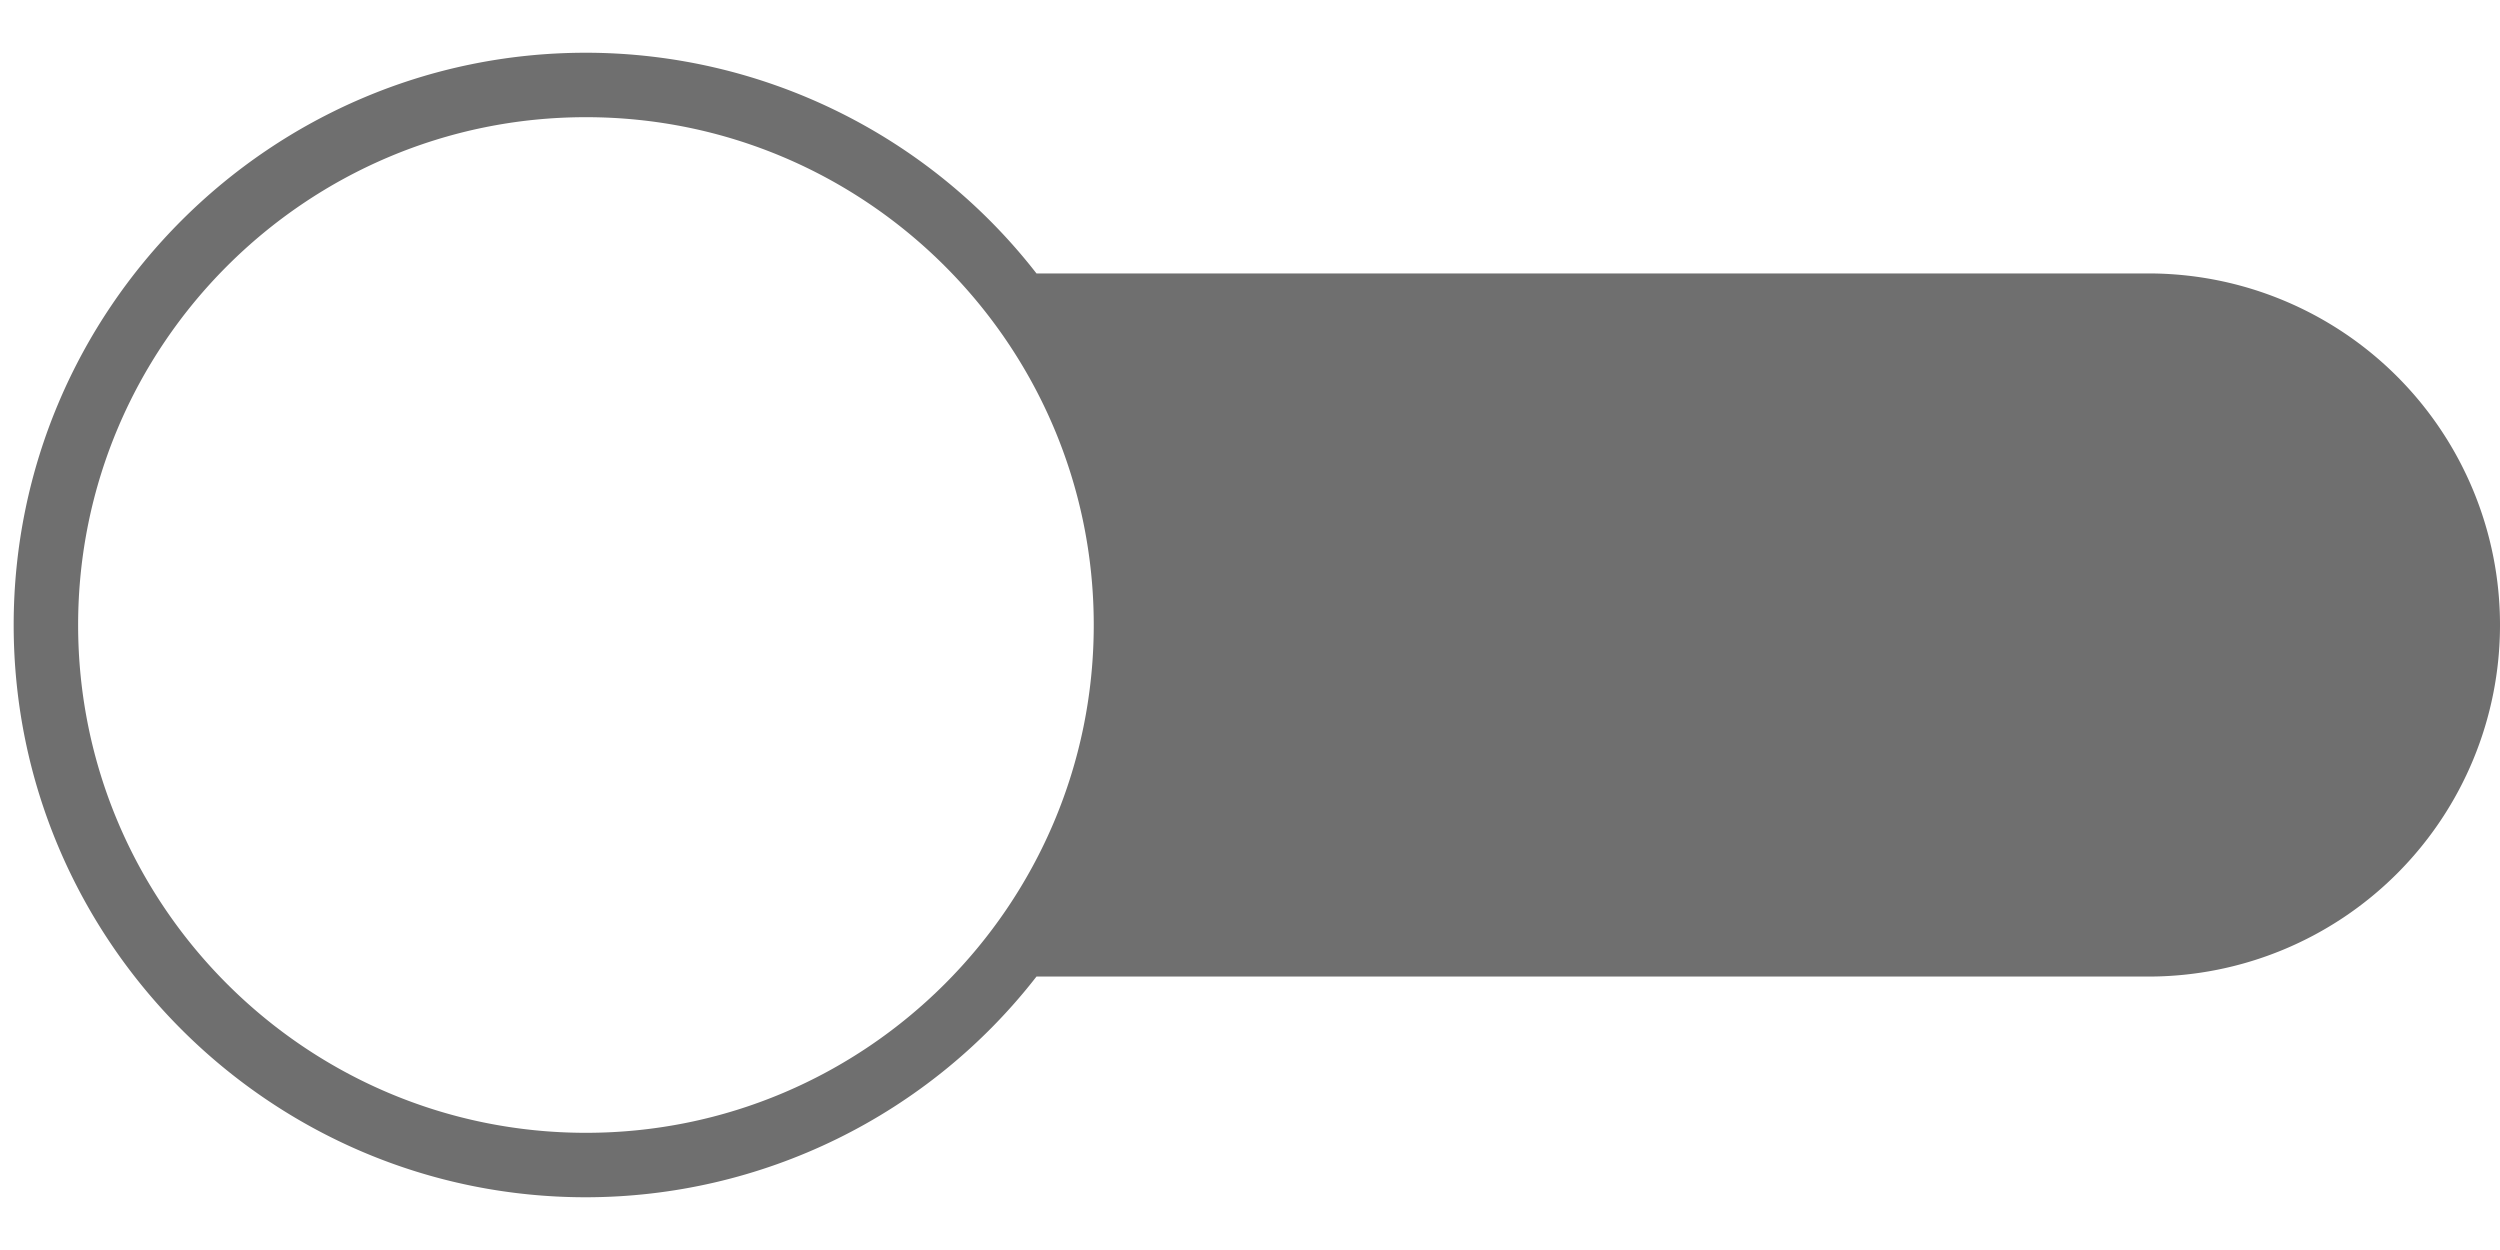 <svg xmlns="http://www.w3.org/2000/svg" width="32" height="16" viewBox="0 7.5 32 16"><path fill="#6F6F6F" d="M7.5 8.175A7.31 7.31 0 0113.267 11H27.5a4.5 4.5 0 110 9H13.267A7.31 7.31 0 017.5 22.825c-4.039 0-7.325-3.286-7.325-7.325S3.461 8.175 7.5 8.175zM7.5 22c3.584 0 6.5-2.916 6.5-6.5S11.084 9 7.5 9 1 11.916 1 15.5 3.916 22 7.5 22z"/></svg>